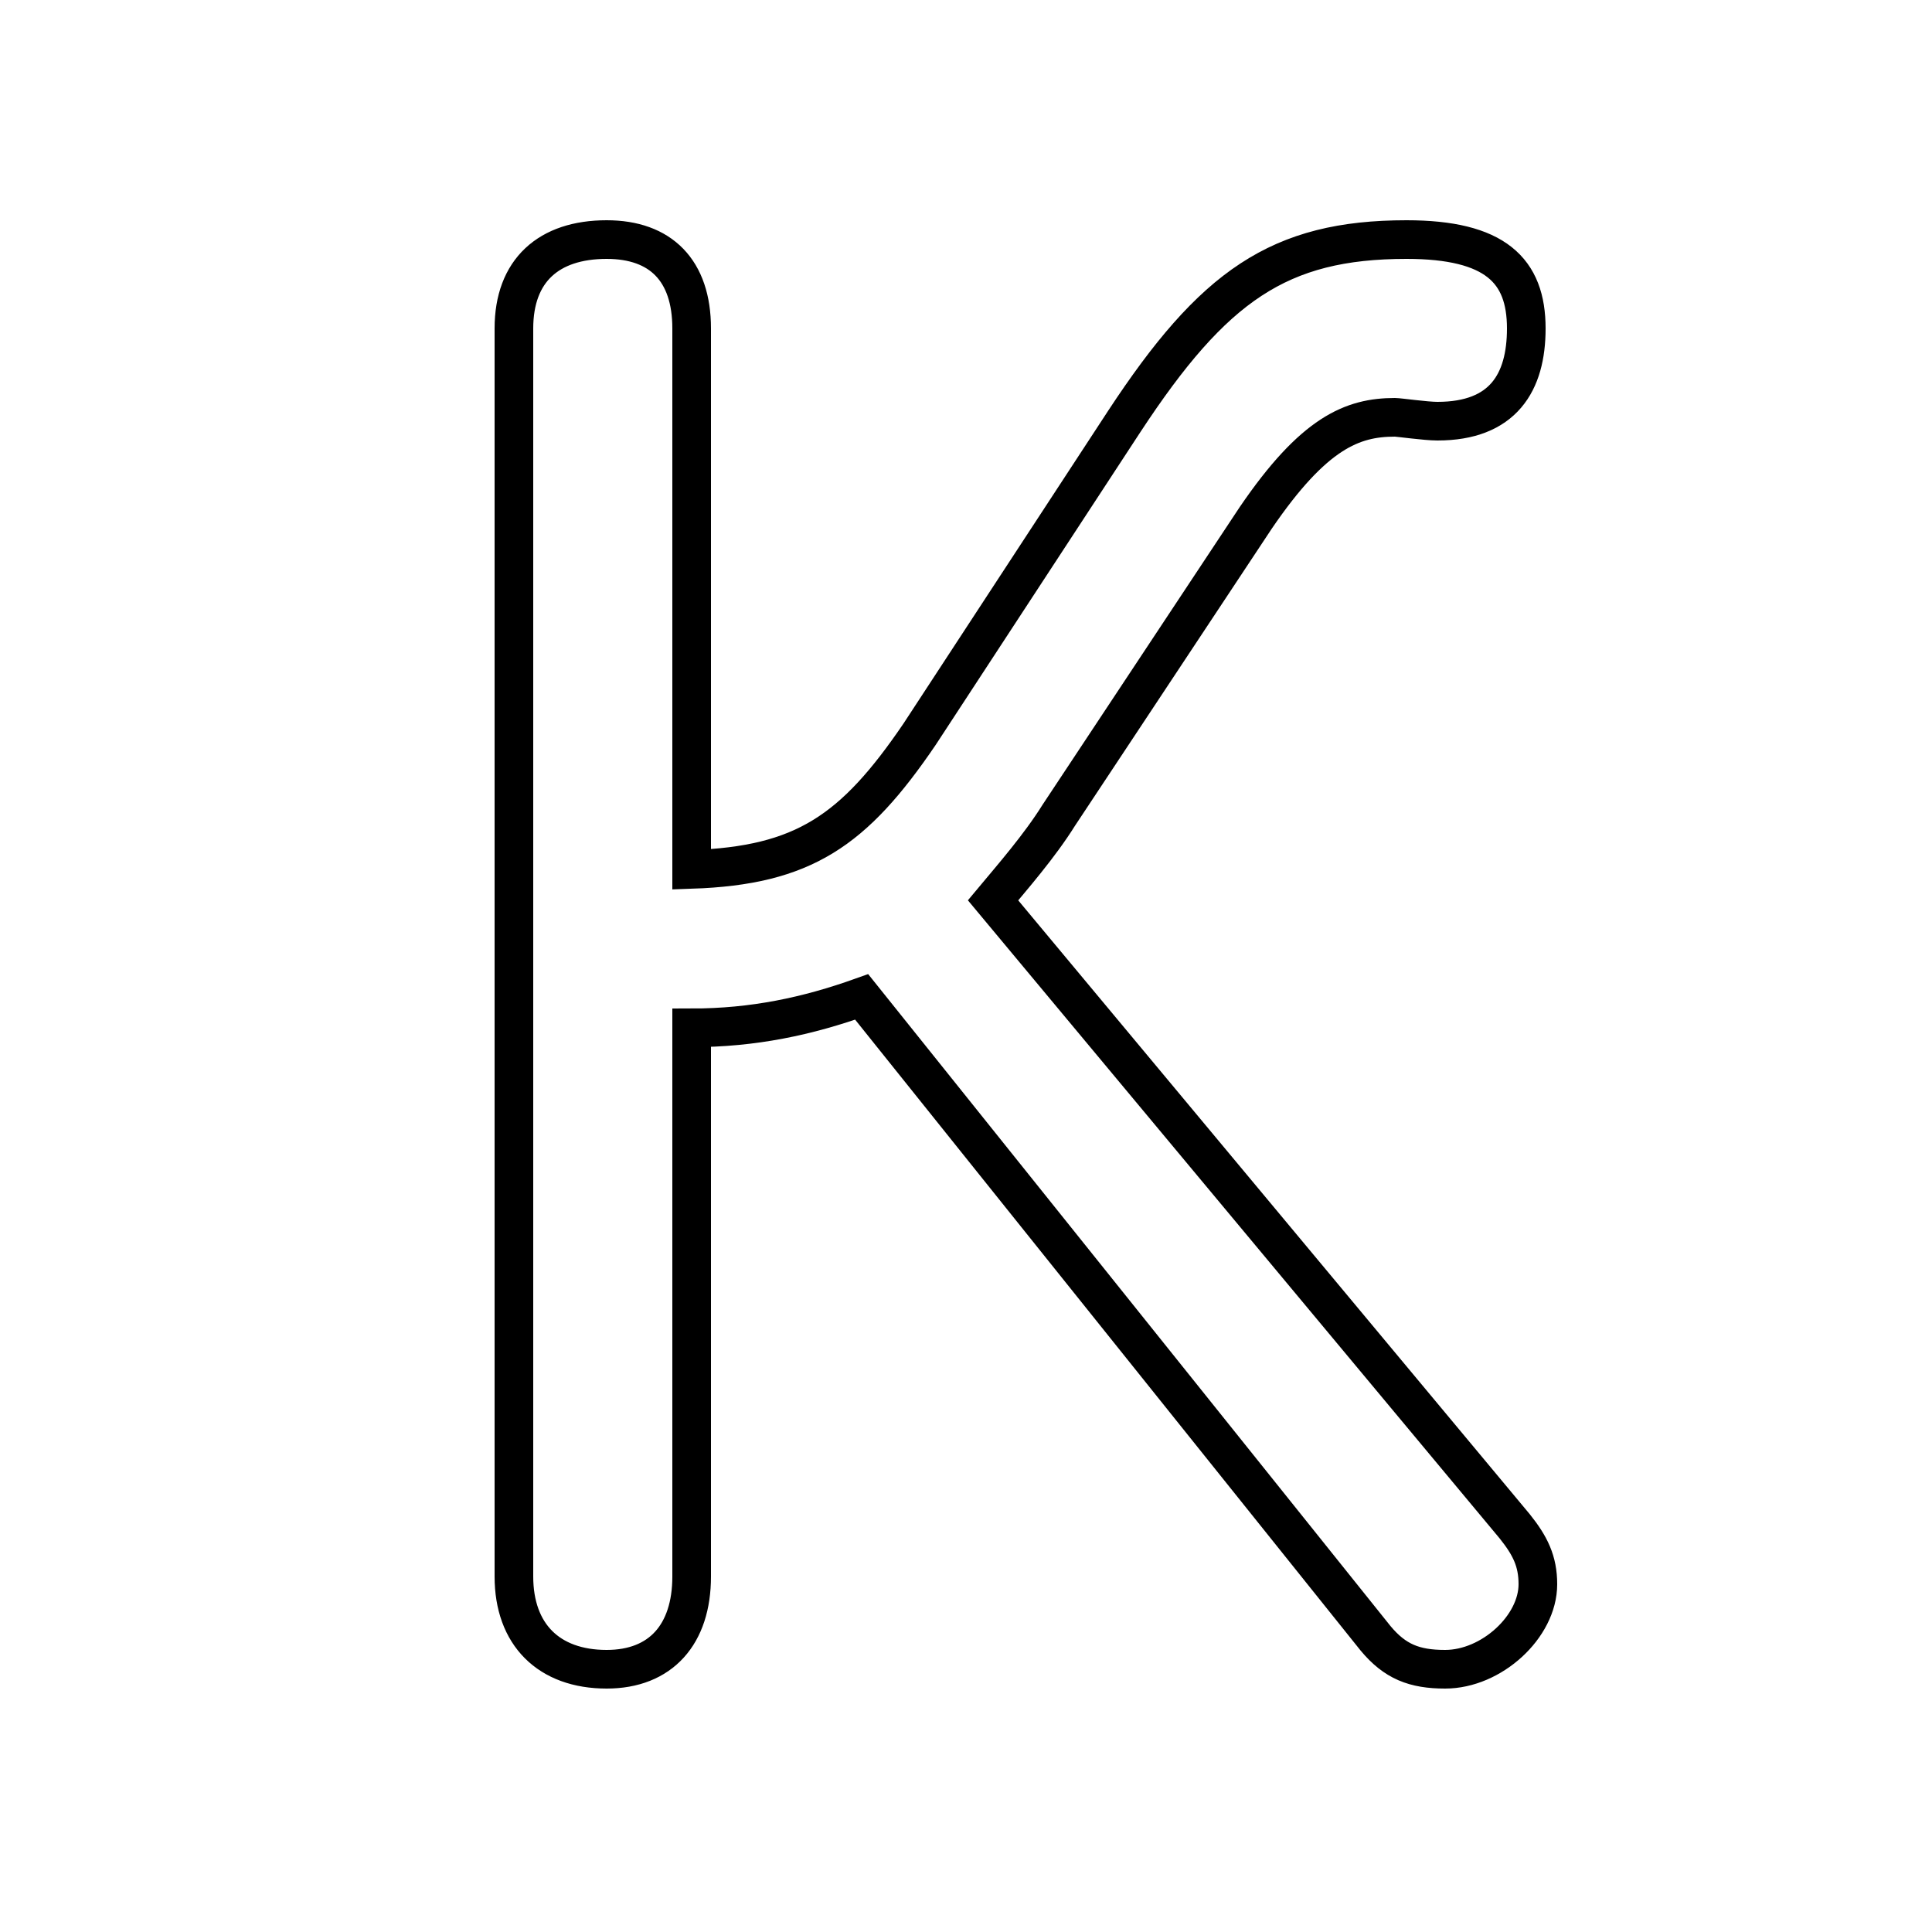 <svg xmlns="http://www.w3.org/2000/svg" viewBox="0 -44.0 50.0 50.0">
    <rect x="0" y="-44.0" width="50.0" height="50.0" fill="#808080" stroke="none"/>
    <g transform="scale(1, -1)">
        <!-- ボディの枠 -->
        <rect x="0" y="-6.0" width="50.0" height="50.0"
            stroke="white" fill="white"/>
        <!-- グリフ座標系の原点 -->
        <circle cx="0" cy="0" r="5" fill="white"/>
        <!-- グリフのアウトライン -->
        <g style="fill:none;stroke:#000000;stroke-width:1;">
<path d="M 35.6 1.6 C 36.1 1.0 36.6 0.8 37.4 0.8 C 38.6 0.8 39.8 1.9 39.8 3.0 C 39.8 3.6 39.6 4.0 39.2 4.5 L 25.7 20.7 C 26.2 21.3 26.9 22.1 27.4 22.9 L 32.5 30.6 C 34.0 32.8 35.0 33.2 36.1 33.2 C 36.2 33.2 36.9 33.1 37.2 33.1 C 38.9 33.1 39.5 34.1 39.5 35.5 C 39.5 37.0 38.7 37.8 36.4 37.8 C 33.1 37.8 31.4 36.6 29.1 33.1 L 23.8 25.0 C 22.1 22.5 20.8 21.6 17.9 21.5 L 17.9 35.5 C 17.9 37.0 17.1 37.8 15.7 37.8 C 14.2 37.8 13.3 37.0 13.3 35.5 L 13.3 3.2 C 13.3 1.7 14.2 0.8 15.7 0.8 C 17.1 0.8 17.9 1.7 17.9 3.2 L 17.9 17.4 C 19.5 17.4 20.9 17.7 22.3 18.2 Z"/>
</g>
</g>
</svg>